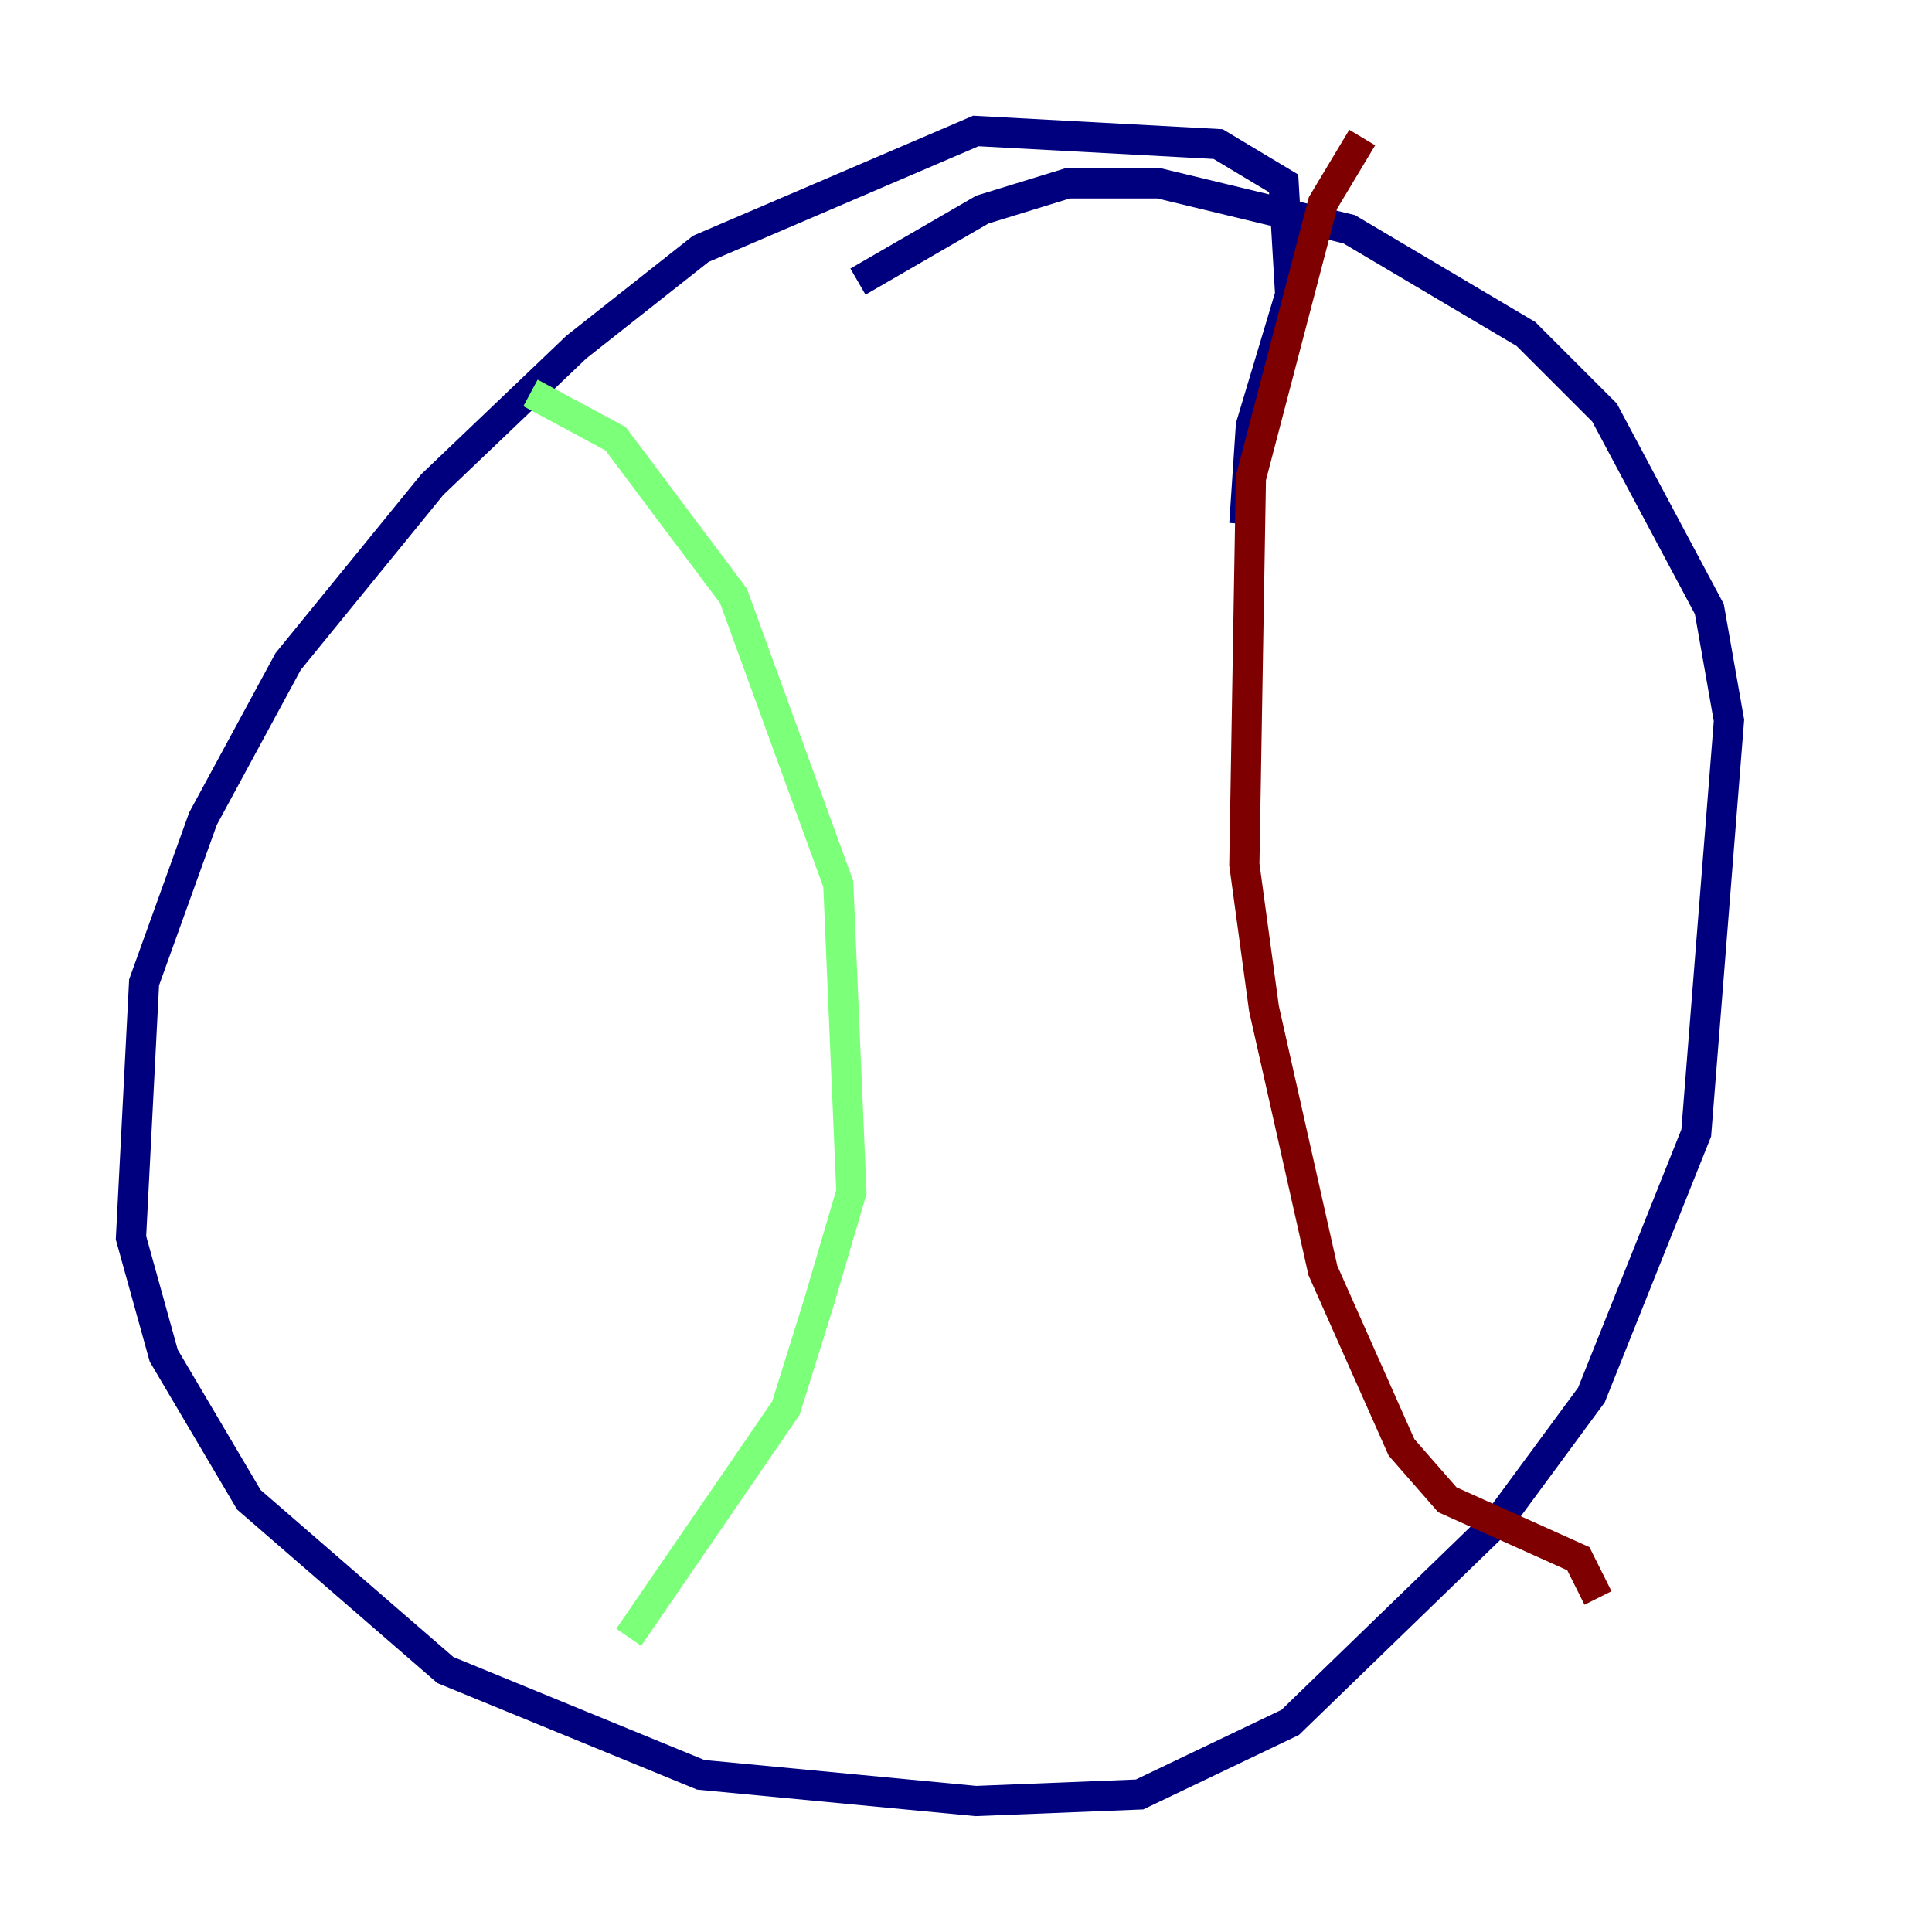 <?xml version="1.0" encoding="utf-8" ?>
<svg baseProfile="tiny" height="128" version="1.2" viewBox="0,0,128,128" width="128" xmlns="http://www.w3.org/2000/svg" xmlns:ev="http://www.w3.org/2001/xml-events" xmlns:xlink="http://www.w3.org/1999/xlink"><defs /><polyline fill="none" points="82.441,34.712 82.875,28.203 85.478,19.525 85.044,12.149 80.705,9.546 64.651,8.678 46.427,16.488 38.183,22.997 28.637,32.108 19.091,43.824 13.451,54.237 9.546,65.085 8.678,82.007 10.848,89.817 16.488,99.363 29.505,110.644 46.427,117.586 64.651,119.322 75.498,118.888 85.478,114.115 99.363,100.664 105.437,92.42 112.38,75.064 114.549,47.729 113.248,40.352 106.305,27.336 101.098,22.129 89.383,15.186 76.8,12.149 70.725,12.149 65.085,13.885 56.841,18.658" stroke="#00007f" stroke-width="2" /><polyline fill="none" points="35.146,26.034 40.786,29.071 48.597,39.485 55.539,58.576 56.407,78.969 54.237,86.346 52.068,93.288 41.654,108.475" stroke="#7cff79" stroke-width="2" /><polyline fill="none" points="90.251,9.112 87.647,13.451 82.875,31.675 82.441,57.275 83.742,66.82 87.647,84.176 92.854,95.891 95.891,99.363 104.57,103.268 105.871,105.871" stroke="#7f0000" stroke-width="2" /></svg>